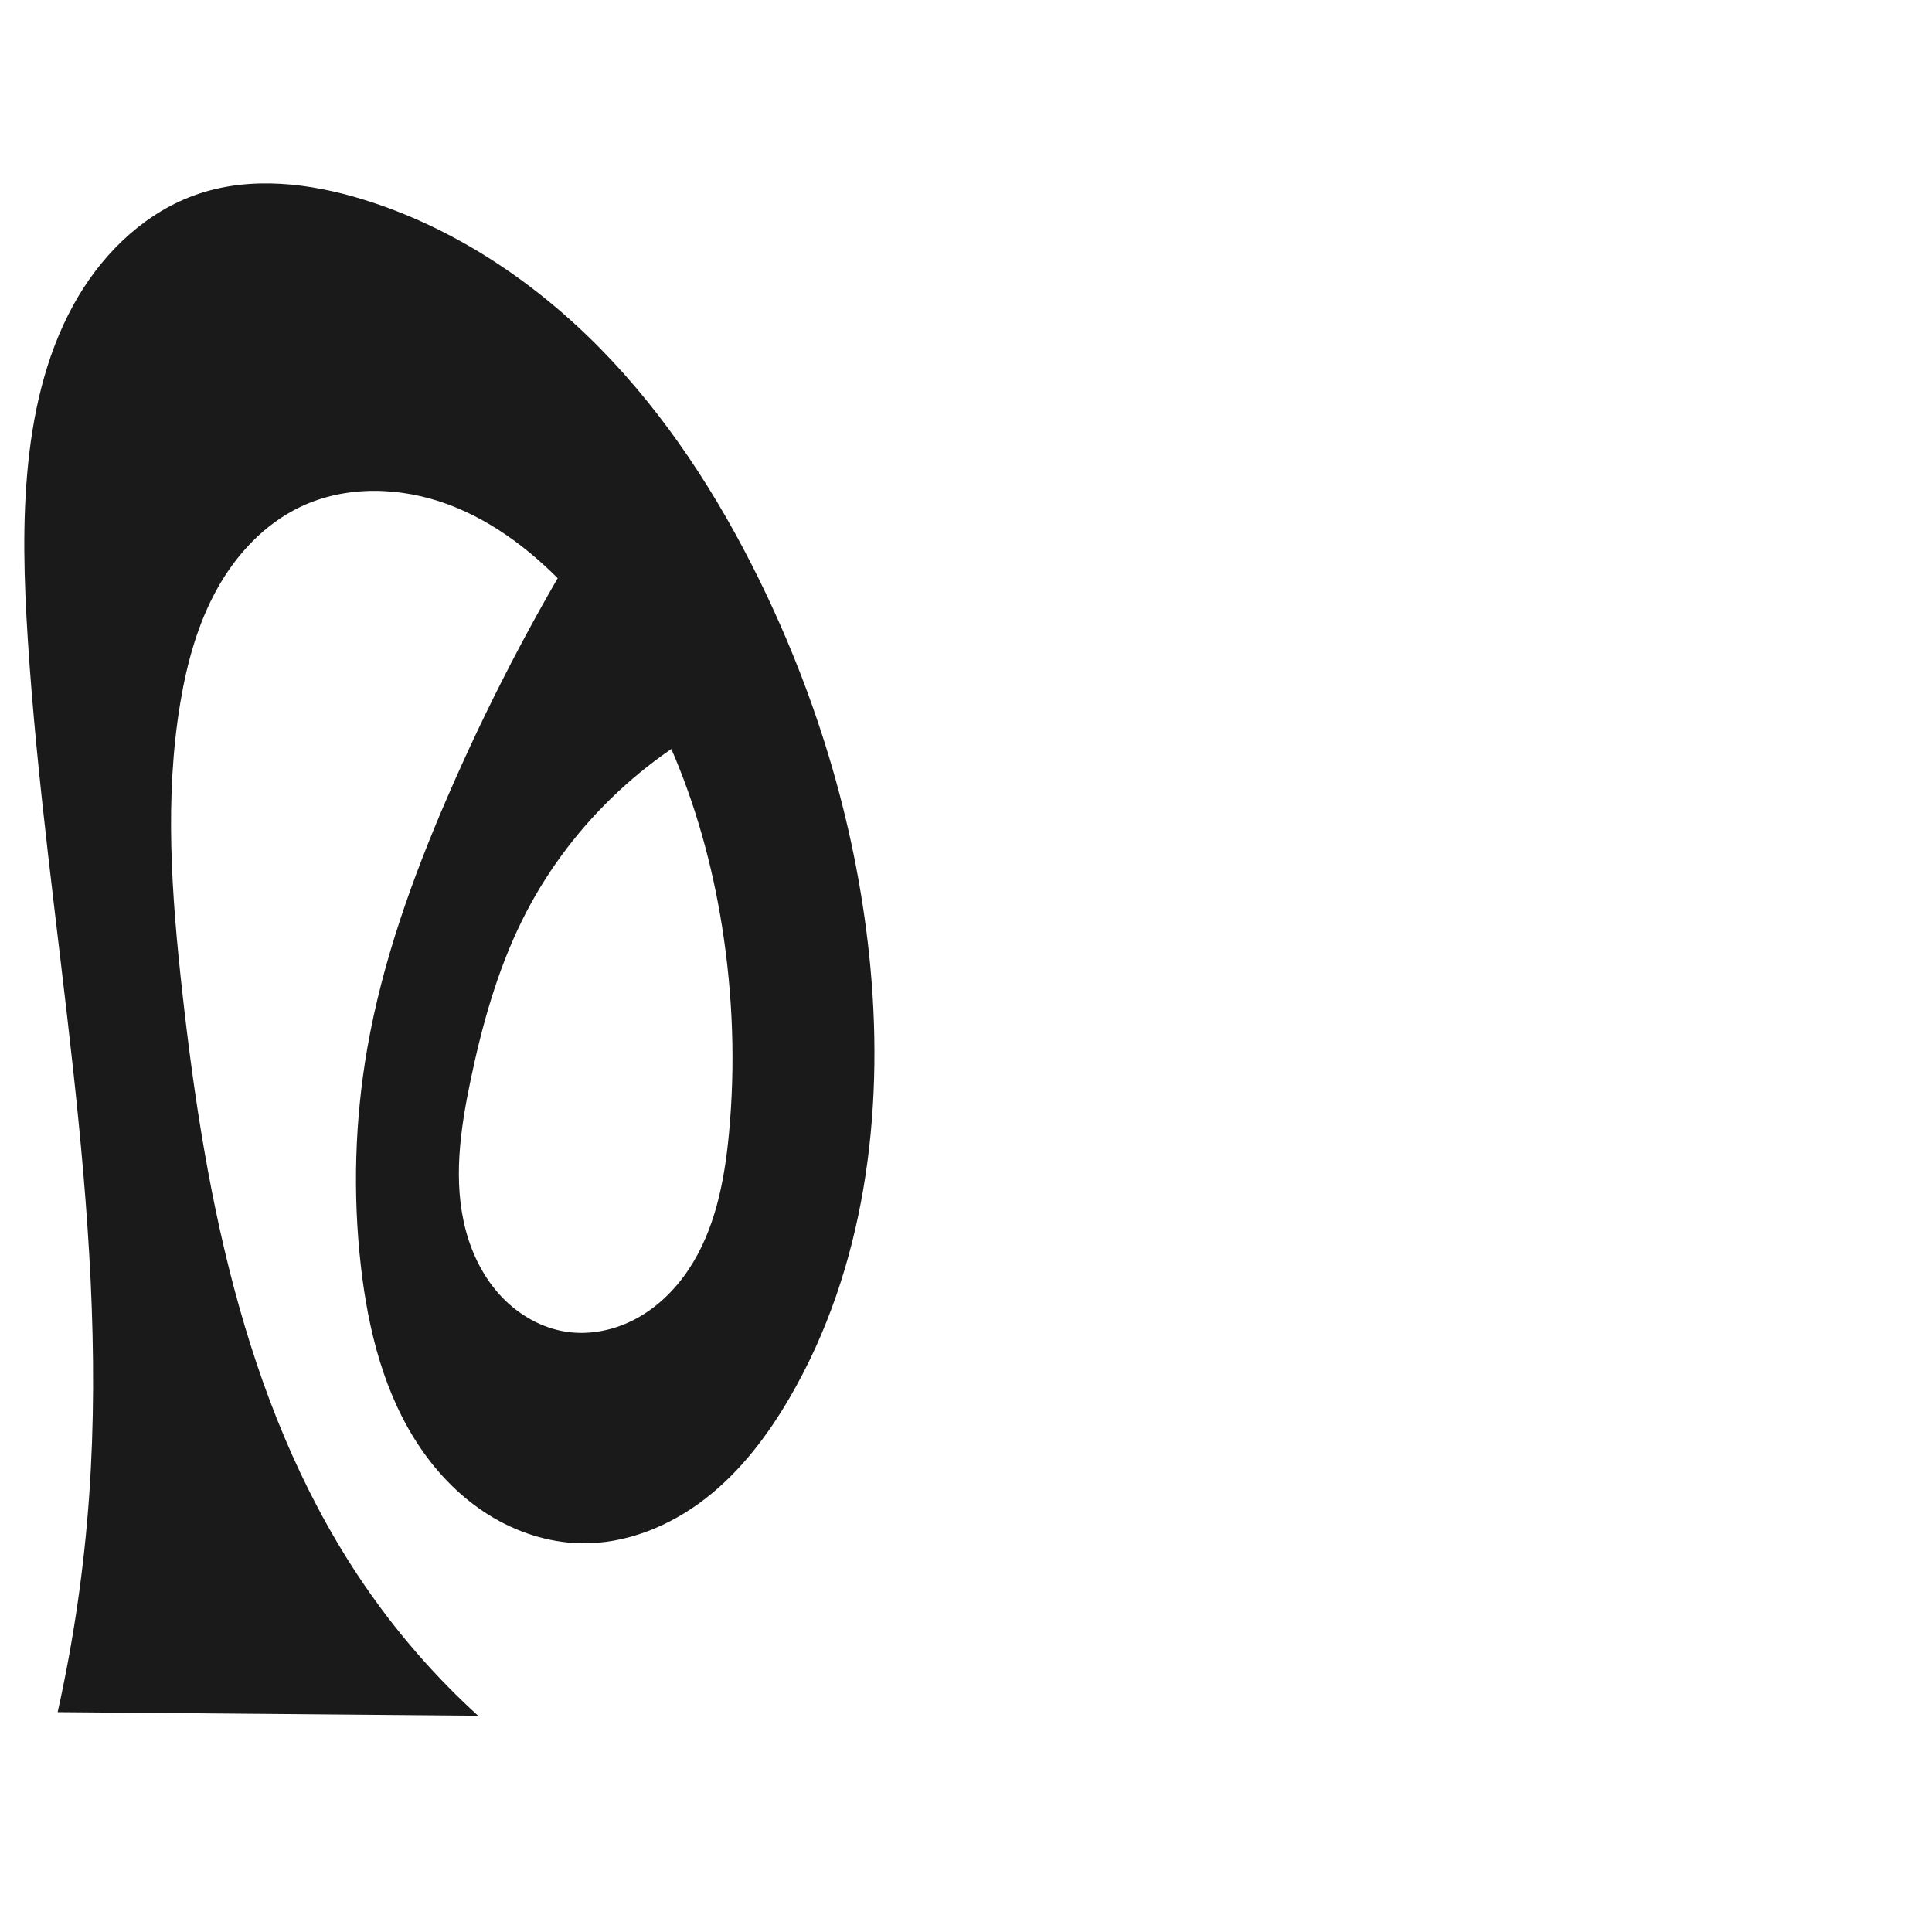 <?xml version="1.0" encoding="UTF-8" standalone="no"?>
<svg
   xmlns:dc="http://purl.org/dc/elements/1.1/"
   xmlns:cc="http://creativecommons.org/ns#"
   xmlns:rdf="http://www.w3.org/1999/02/22-rdf-syntax-ns#"
   xmlns:svg="http://www.w3.org/2000/svg"
   xmlns="http://www.w3.org/2000/svg"
   xmlns:sodipodi="http://sodipodi.sourceforge.net/DTD/sodipodi-0.dtd"
   xmlns:inkscape="http://www.inkscape.org/namespaces/inkscape"
   xml:space="preserve"
   width="1000"
   height="1000"
   version="1.1"
   style="clip-rule:evenodd;fill-rule:evenodd;image-rendering:optimizeQuality;shape-rendering:geometricPrecision;text-rendering:geometricPrecision"
   viewBox="0 0 1000 1000"
   id="svg10"
   sodipodi:docname="ര.svg"
   inkscape:version="1.0.1 (3bc2e813f5, 2020-09-07)"><sodipodi:namedview
   pagecolor="#ffffff"
   bordercolor="#666666"
   borderopacity="1"
   objecttolerance="10"
   gridtolerance="10"
   guidetolerance="10"
   inkscape:pageopacity="0"
   inkscape:pageshadow="2"
   inkscape:window-width="1920"
   inkscape:window-height="1015"
   id="namedview12"
   showgrid="false"
   inkscape:zoom="0.84890884"
   inkscape:cx="166.27761"
   inkscape:cy="456.73057"
   inkscape:window-x="1920"
   inkscape:window-y="0"
   inkscape:window-maximized="1"
   inkscape:current-layer="svg10"
   showguides="true"
   inkscape:guide-bbox="true"
   inkscape:document-rotation="0"><sodipodi:guide
     position="0,1000"
     orientation="0,1"
     id="guide16"
     inkscape:label=""
     inkscape:locked="true"
     inkscape:color="rgb(0,0,255)" /><sodipodi:guide
     position="1763.312,2036.169"
     orientation="1000,0"
     id="guide18" /><sodipodi:guide
     position="0,200"
     orientation="0,1"
     id="guide20"
     inkscape:label="base"
     inkscape:locked="true"
     inkscape:color="rgb(0,0,255)" /><inkscape:grid
     type="xygrid"
     id="grid24"
     originx="-473.376"
     originy="-489.692" /><sodipodi:guide
     position="0,0"
     orientation="0,1"
     id="guide34"
     inkscape:label="bottom"
     inkscape:locked="true"
     inkscape:color="rgb(0,0,255)" /><sodipodi:guide
     position="225.051,1693.319"
     orientation="0,1"
     id="guide44"
     inkscape:label=""
     inkscape:locked="false"
     inkscape:color="rgb(0,0,255)" /><sodipodi:guide
     position="0,900"
     orientation="0,1"
     id="guide46"
     inkscape:label=""
     inkscape:locked="true"
     inkscape:color="rgb(0,0,255)" /><sodipodi:guide
     position="458.513,526.186"
     orientation="-1,0"
     id="guide841"
     inkscape:label="width"
     inkscape:locked="false"
     inkscape:color="rgb(0,0,255)" /></sodipodi:namedview>
 <defs
   id="defs4"><inkscape:path-effect
   effect="spiro"
   id="path-effect851"
   is_visible="true"
   lpeversion="1" />
  <style
   type="text/css"
   id="style2">
   <![CDATA[
    .fil0 {fill:#EF7F1A;fill-rule:nonzero}
   ]]>
  </style>
 <inkscape:path-effect
   effect="spiro"
   id="path-effect1214"
   is_visible="true"
   lpeversion="1" /><inkscape:path-effect
   effect="spiro"
   id="path-effect1195"
   is_visible="true"
   lpeversion="1" /><inkscape:path-effect
   effect="spiro"
   id="path-effect992"
   is_visible="true"
   lpeversion="1" /><inkscape:path-effect
   effect="spiro"
   id="path-effect1060"
   is_visible="true"
   lpeversion="1" /><inkscape:path-effect
   effect="spiro"
   id="path-effect1047"
   is_visible="true"
   lpeversion="1" /><inkscape:path-effect
   effect="spiro"
   id="path-effect1085"
   is_visible="true"
   lpeversion="1" /><inkscape:path-effect
   effect="spiro"
   id="path-effect1286"
   is_visible="true"
   lpeversion="1" /><inkscape:path-effect
   effect="spiro"
   id="path-effect1305"
   is_visible="true"
   lpeversion="1" /></defs>
 
<path
   id="path1210-6"
   style="display:inline;fill:#1a1a1a;fill-rule:nonzero;stroke:none;stroke-width:2.101px;stroke-linecap:butt;stroke-linejoin:miter;stroke-opacity:1"
   d="m 450.513,500.646 c 7.084,76.148 -3.051,155.76 -41.308,221.98 -11.626,20.124 -25.937,39.034 -44.334,53.235 -18.397,14.201 -41.189,23.447 -64.424,22.934 -16.688,-0.369 -33.112,-5.756 -47.29,-14.564 -14.178,-8.808 -26.148,-20.96 -35.54,-34.758 -18.784,-27.597 -27.077,-61.069 -30.837,-94.24 -4.248,-37.484 -3.131,-75.575 3.35,-112.738 7.804,-44.752 23.278,-87.84 41.298,-129.541 20.314,-47.009 43.953,-92.581 70.681,-136.263 l 79.2,91.832 c -47.895,21.941 -87.849,60.77 -111.148,108.02 -12.801,25.961 -20.622,54.1 -26.562,82.43 -5.379,25.657 -9.238,52.531 -2.503,77.866 3.367,12.667 9.437,24.743 18.432,34.277 8.995,9.534 21.012,16.408 33.986,18.27 12.284,1.763 25.028,-1.017 35.93,-6.946 10.902,-5.929 20.003,-14.894 26.899,-25.211 13.791,-20.635 18.663,-45.917 20.984,-70.627 3.351,-35.681 2.01,-71.777 -3.609,-107.172 -10.051,-63.308 -34.649,-125.543 -77.984,-172.776 -17.787,-19.387 -38.953,-36.289 -63.598,-45.501 -24.645,-9.212 -53.078,-10.103 -76.801,1.276 -18.505,8.876 -33.146,24.647 -43.081,42.606 -9.934,17.959 -15.441,38.063 -18.852,58.301 -8.355,49.574 -4.562,100.349 0.978,150.316 12.079,108.962 33.909,220.842 96.872,310.589 16.316,23.256 35.209,44.702 56.224,63.818 L 29.845,886.198 C 38.045,849.309 43.503,811.811 46.159,774.115 56.582,626.148 23.862,478.864 14.381,330.834 12.438,300.498 11.475,269.986 14.592,239.748 c 3.111,-30.17 10.483,-60.384 26.001,-86.443 14.22,-23.881 35.789,-44.096 62.131,-52.96 27.41,-9.224 57.659,-5.606 85.293,2.924 46.558,14.372 88.343,42.242 122.519,76.972 34.175,34.731 60.999,76.186 82.479,119.921 30.818,62.747 51.022,130.877 57.498,200.483 z"
   sodipodi:nodetypes="aaaaaaccaaaaaaaaaaccaaaaaaaa"
   inkscape:original-d="m 450.51254,500.64587 c 3.58558,75.17824 -0.57191,158.69352 -41.30755,221.98042 -23.9549,37.21634 -64.96388,82.56684 -108.75835,76.1686 -60.39658,-8.82376 -94.4671,-85.62333 -113.66713,-143.56264 -11.8262,-35.68754 -2.97912,-75.67888 3.35044,-112.73824 7.63022,-44.67465 23.9181,-87.68431 41.29796,-129.54103 19.62178,-47.25604 70.68101,-136.2627 70.68101,-136.2627 l 79.20025,91.83185 c 0,0 -83.89339,64.12973 -111.14784,108.01951 -15.22885,24.5241 -27.33831,53.57218 -26.56161,82.42952 1.25235,46.52947 3.95796,123.03111 49.91522,130.41284 43.64859,7.01091 69.68757,-60.89385 83.81202,-102.78481 11.4203,-33.87087 4.49859,-72.35969 -3.60942,-107.17232 C 359.38468,417.88713 342.9873,348.59872 295.73337,306.65069 259.0392,274.07672 201.29744,245.25148 155.33452,262.42518 c -36.9695,13.81338 -51.33065,62.89226 -61.93295,100.90732 -13.460871,48.26456 -6.729041,100.80608 0.9777,150.31638 16.68014,107.15796 43.71462,216.06166 96.8719,310.58868 13.89646,24.71141 35.1062,44.8076 56.22366,63.81839 L 29.844606,886.19798 C 50.750918,854.32387 44.781437,811.84457 46.158661,774.11502 51.562531,626.07404 19.508402,478.88469 14.380657,330.83389 c -1.050962,-30.34391 -4.243023,-61.05253 0.211623,-91.08607 4.41466,-29.76395 9.547439,-61.25031 26.000554,-86.44311 14.88038,-22.78465 36.437813,-43.99287 62.131156,-52.96049 26.85874,-9.374364 59.08817,-8.14721 85.29294,2.92441 87.27595,36.87443 156.0883,115.74789 204.99794,196.89381 35.88845,59.54248 54.18563,131.04052 57.49767,200.48343 z"
   inkscape:path-effect="#path-effect1305" /></svg>

